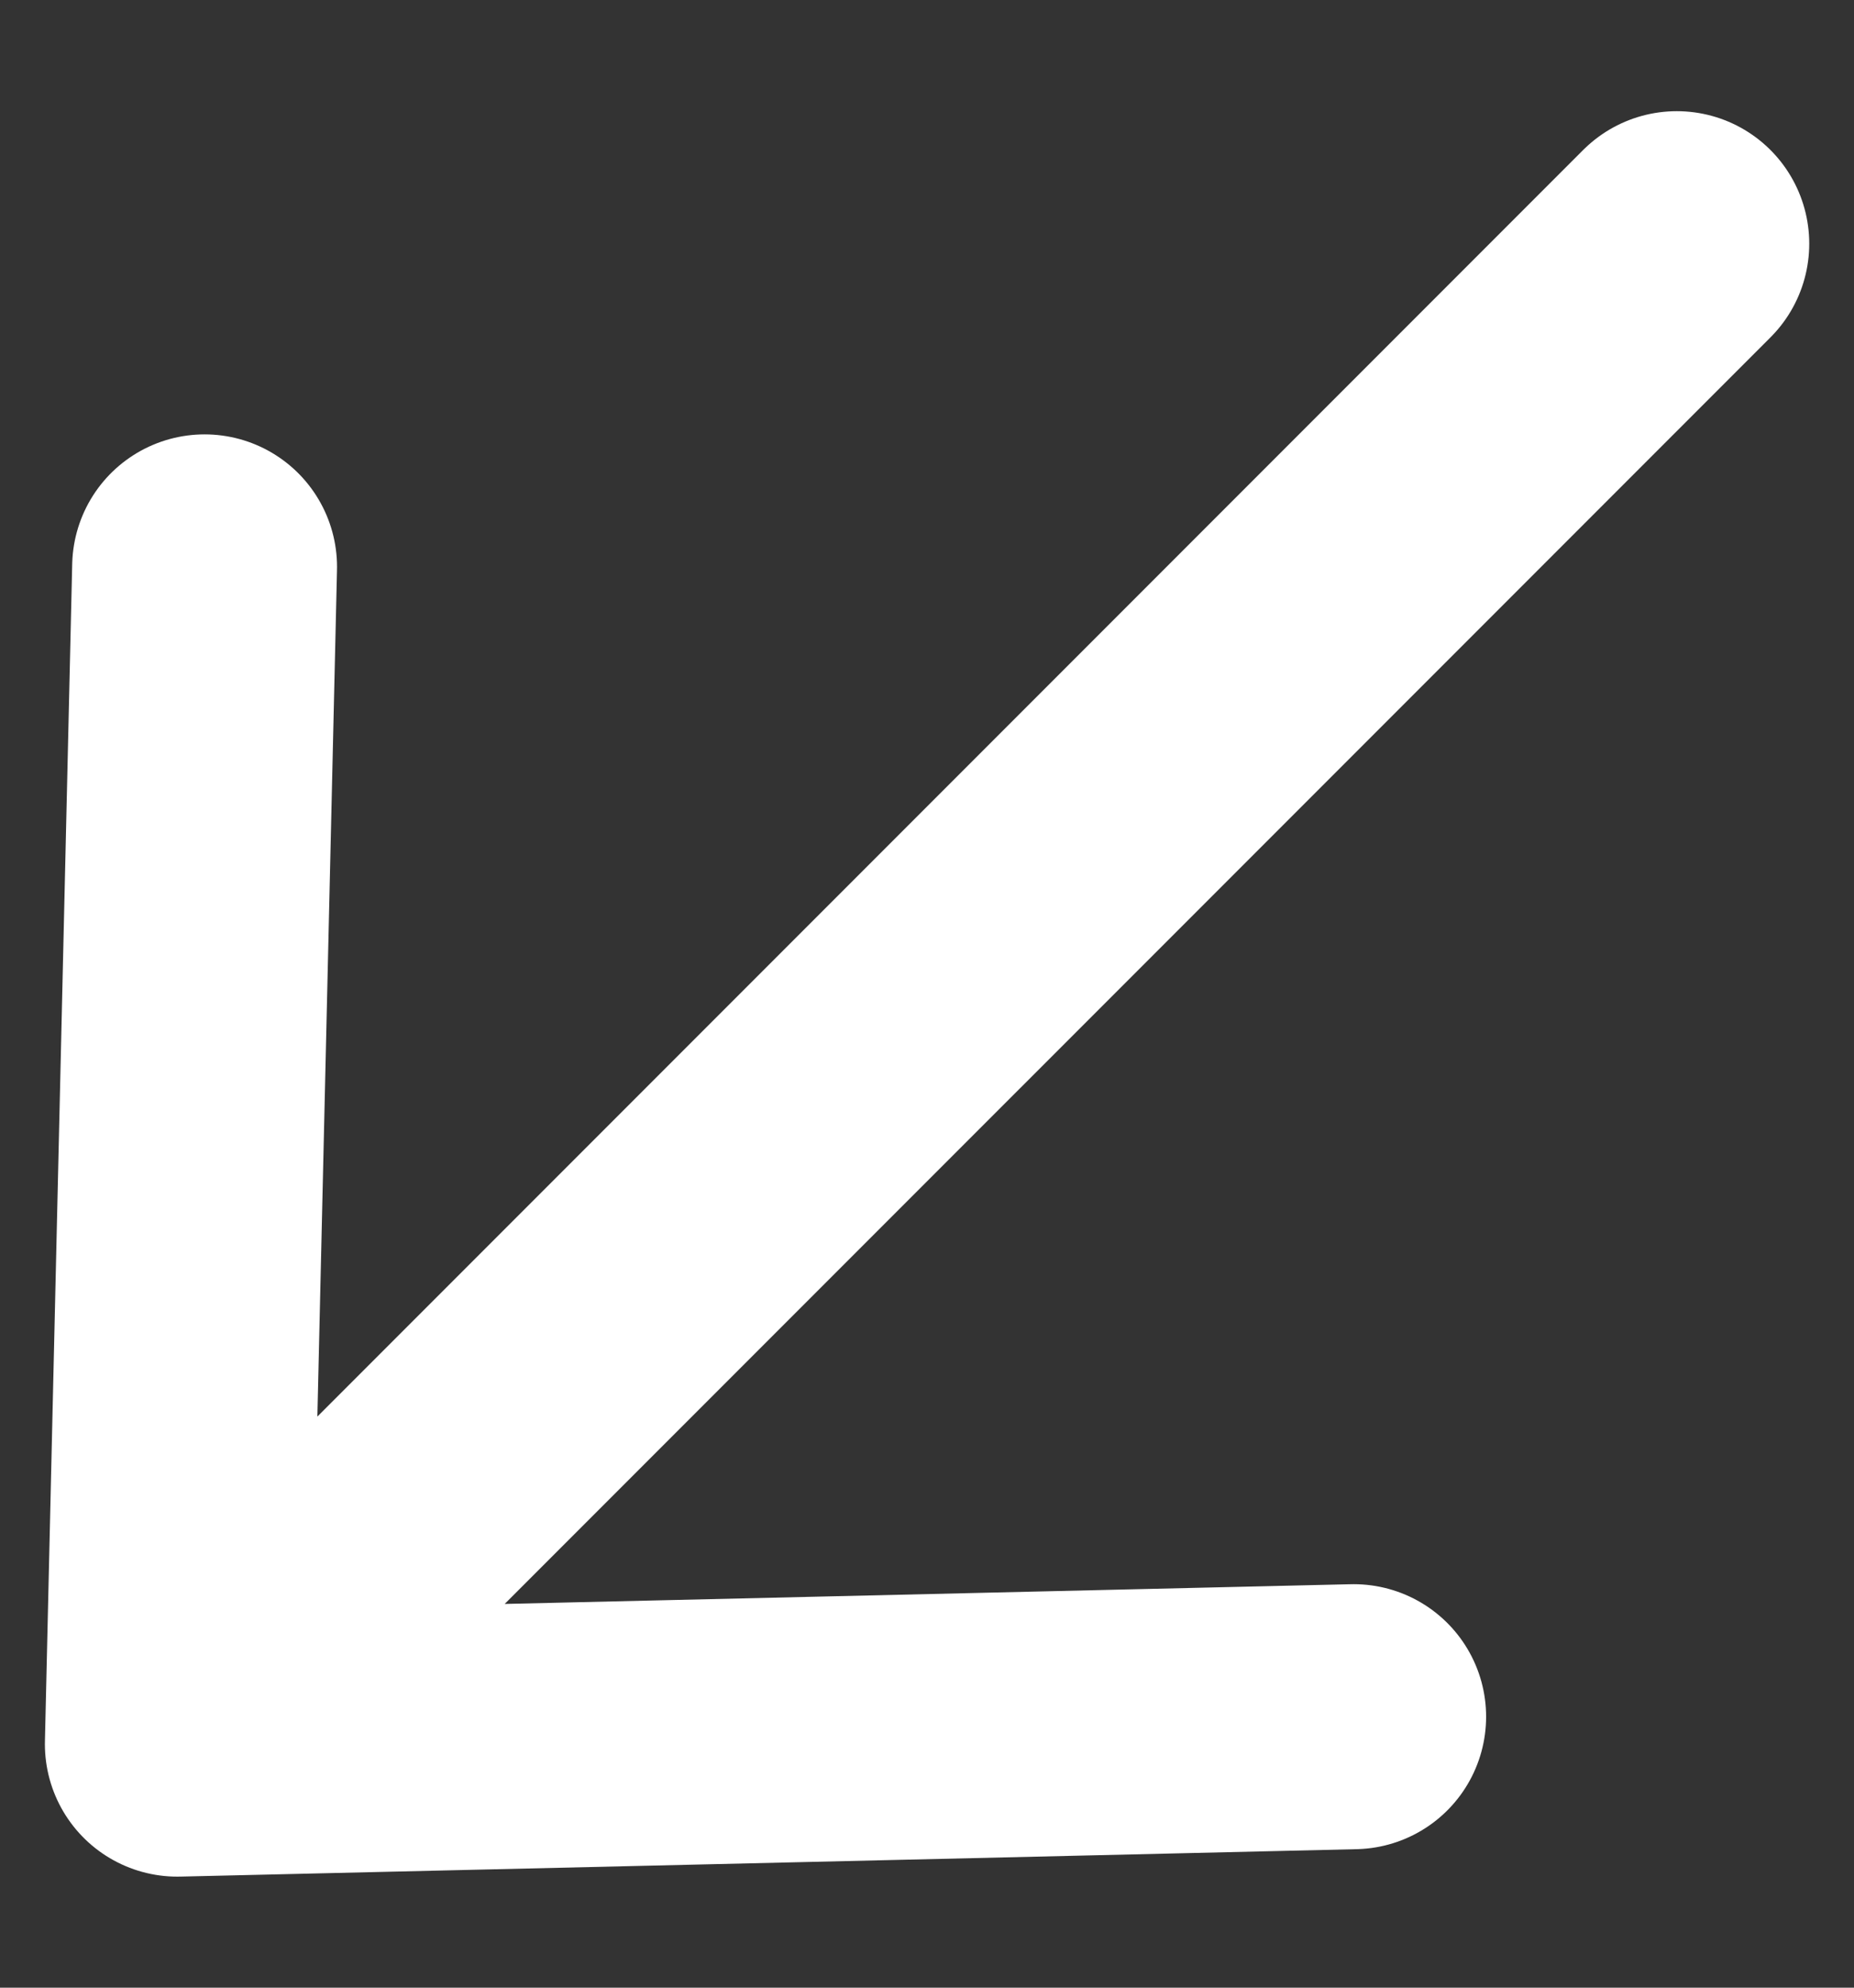 <svg width="14" height="15" viewBox="0 0 14 15" fill="none" xmlns="http://www.w3.org/2000/svg">
<rect x="0" y="0" width="14" height="15" fill="#333333" stroke="none"/>
<path d="M12.662 1.839L1.339 13.162M1.339 13.162L1.545 4.278M1.339 13.162L10.222 12.955" stroke="white" stroke-width="2" stroke-linecap="round" stroke-linejoin="round"/>
</svg>
